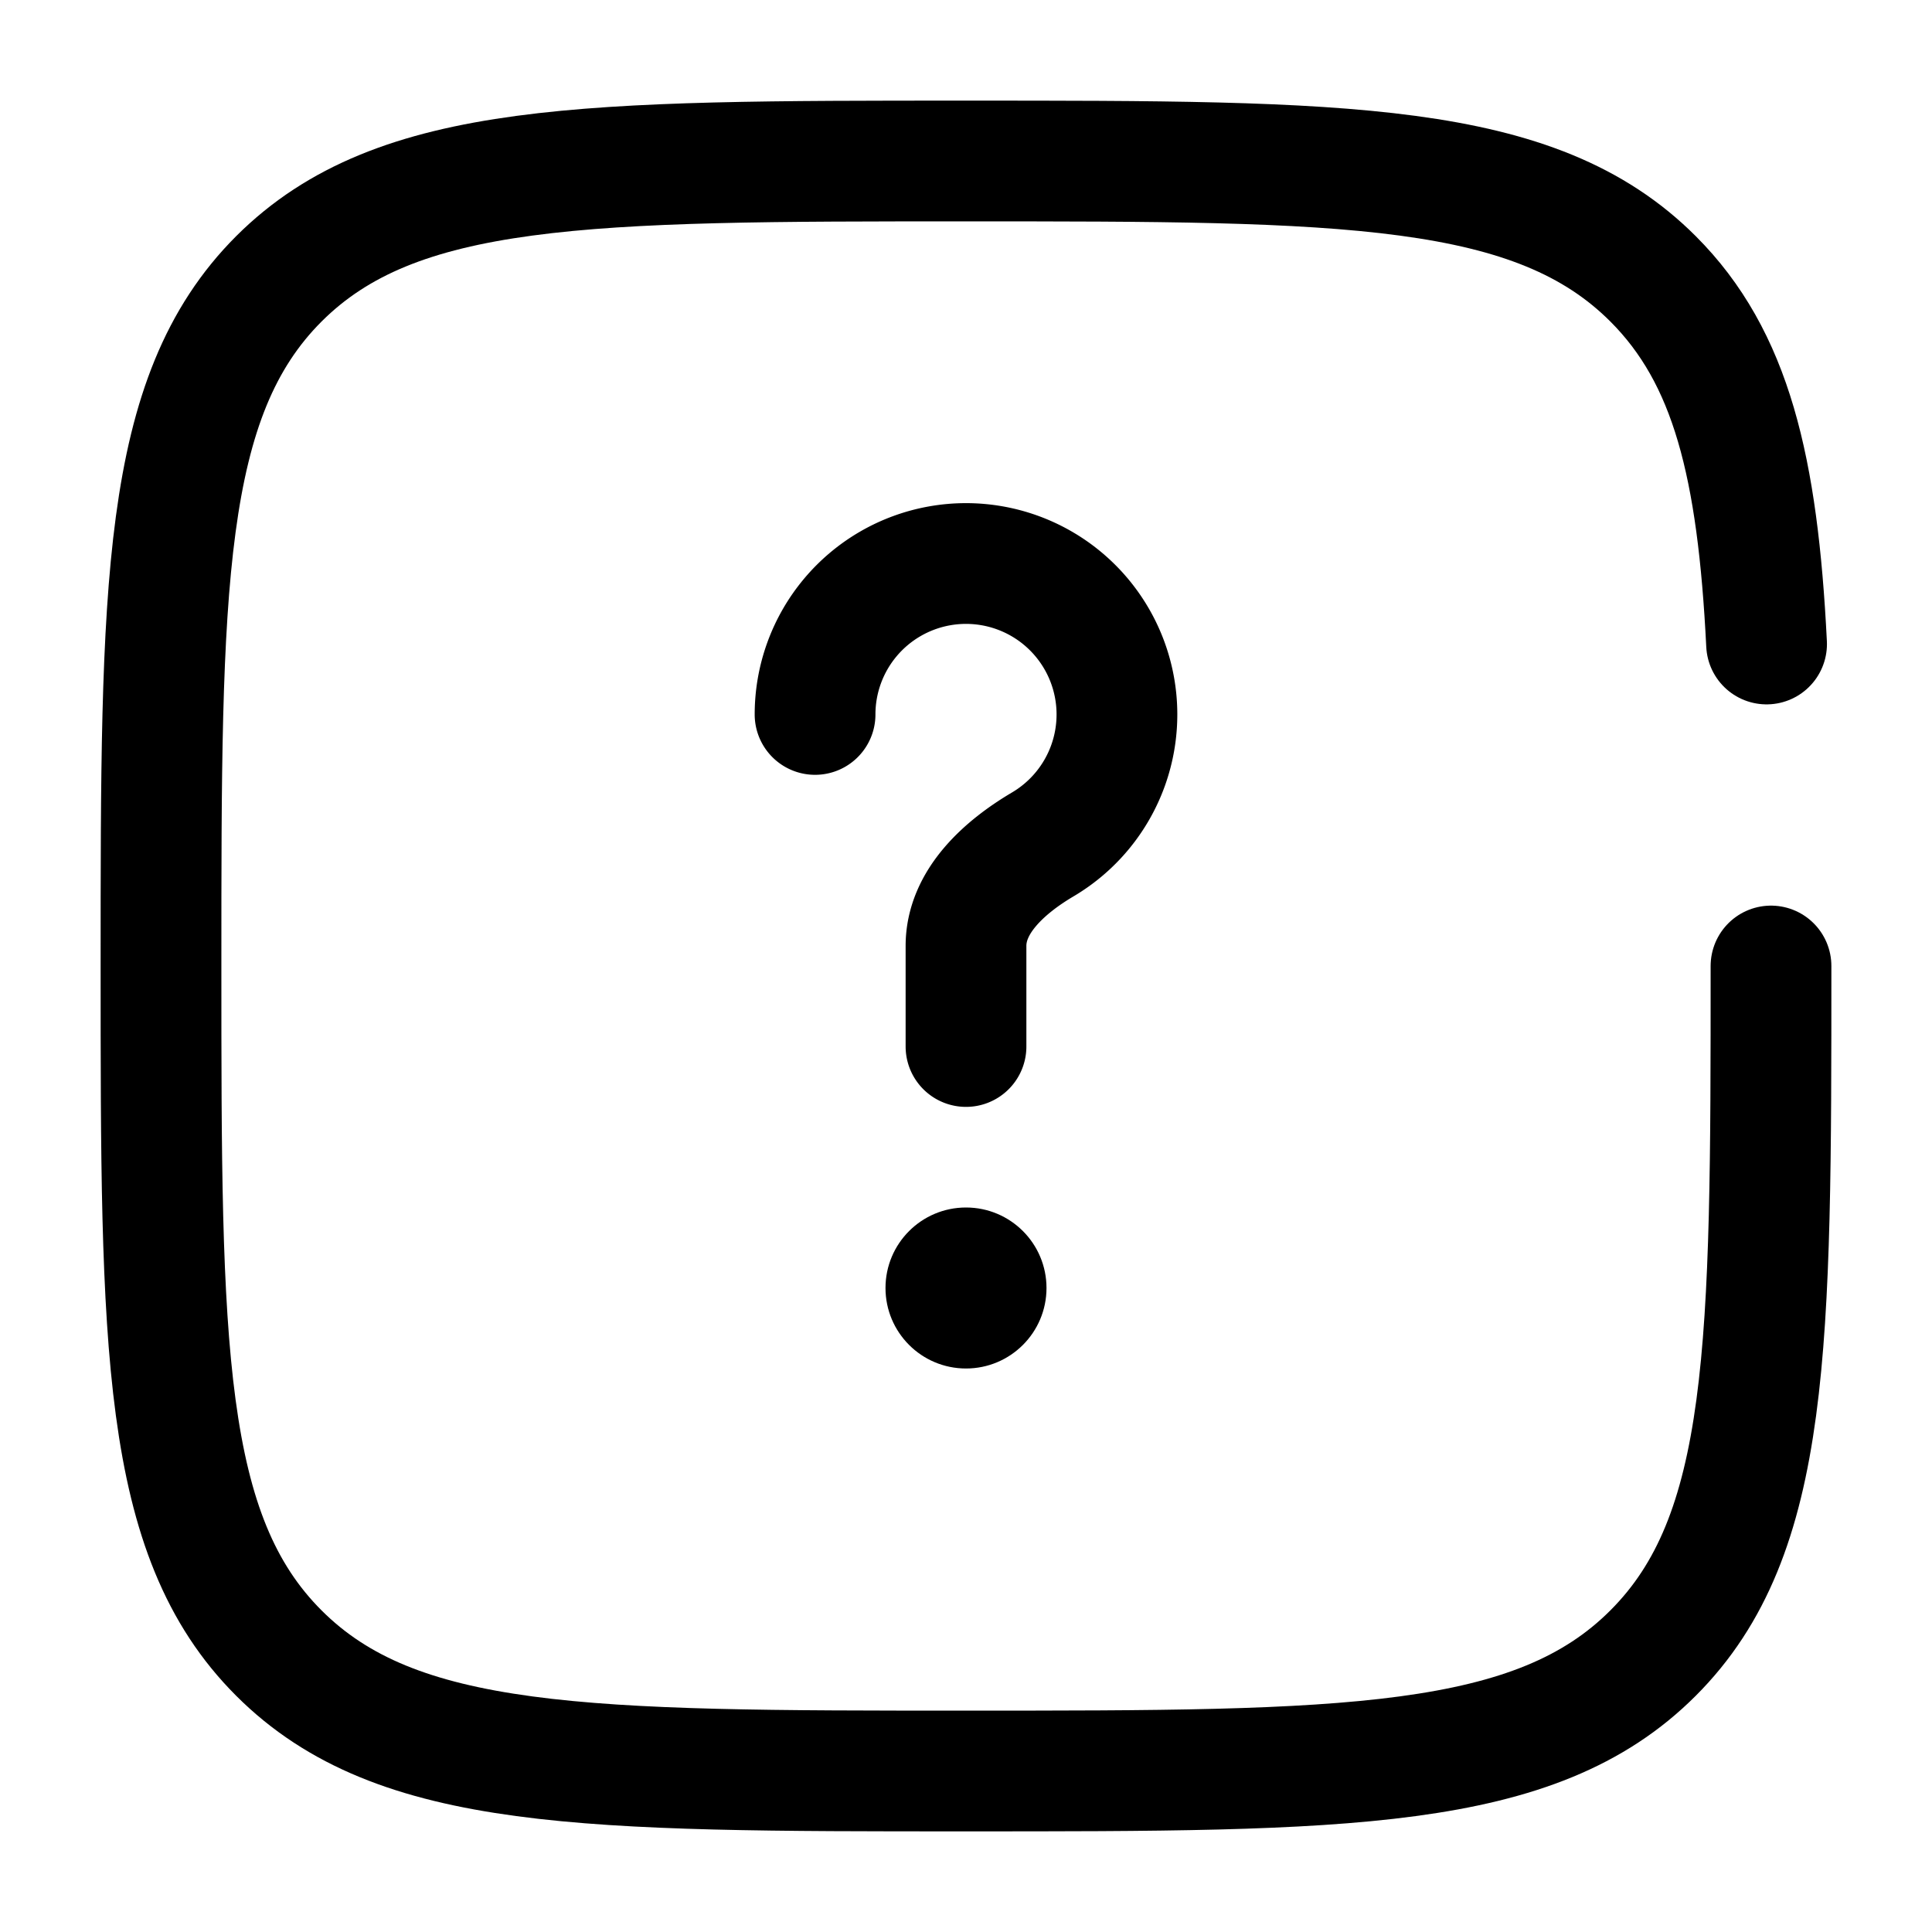 <svg viewBox="0 0 24 24"><g fill="none"><path stroke="currentColor" stroke-linecap="round" stroke-width="1.5" d="M10.125 8.875a1.875 1.875 0 1 1 2.828 1.615c-.475.281-.953.708-.953 1.26V13"/><circle cx="12" cy="16" r="1" fill="currentColor"/><path stroke="currentColor" stroke-linecap="round" stroke-width="1.5" d="M22 12c0 4.714 0 7.071-1.465 8.535C19.072 22 16.714 22 12 22s-7.071 0-8.536-1.465C2 19.072 2 16.714 2 12s0-7.071 1.464-8.536C4.93 2 7.286 2 12 2s7.071 0 8.535 1.464c.974.974 1.3 2.343 1.41 4.536"/></g></svg>